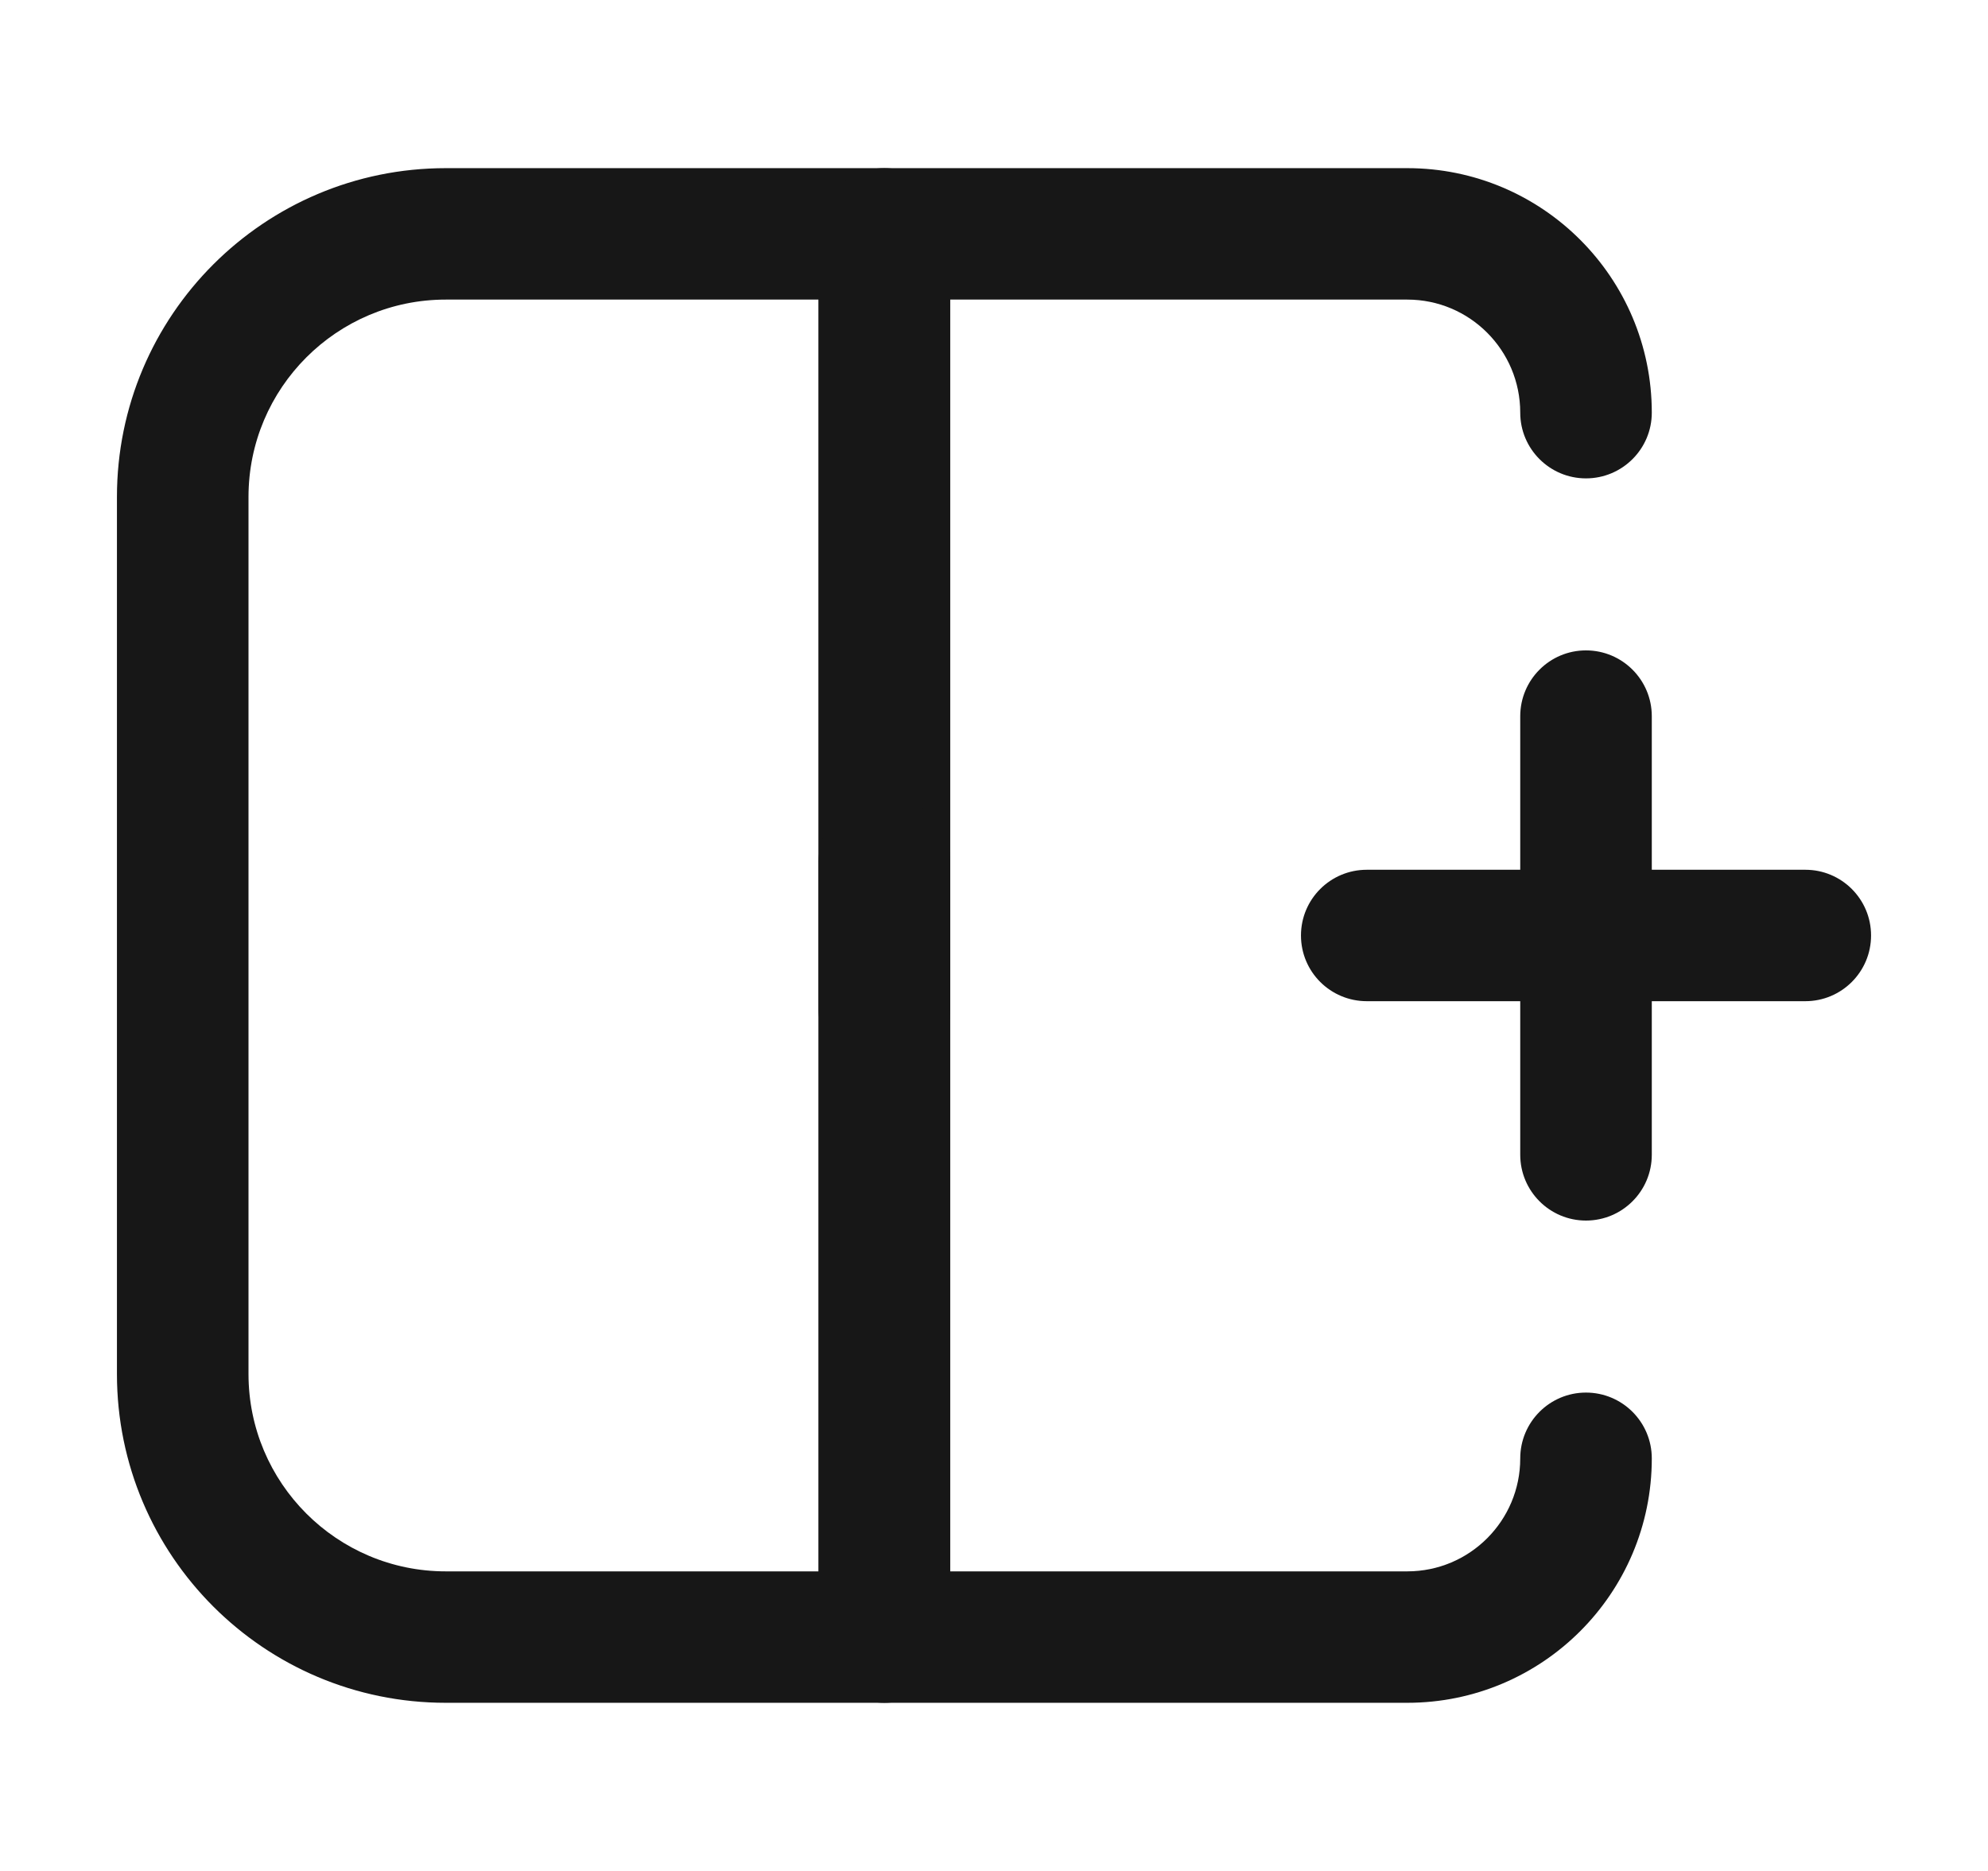 <svg xmlns="http://www.w3.org/2000/svg" width="17" height="16" fill="none" viewBox="0 0 17 16"><path fill="#171717" fill-rule="evenodd" d="M8.125 2C8.125 1.689 7.873 1.438 7.562 1.438H3.812C2.259 1.438 1 2.697 1 4.25V11.75C1 13.303 2.259 14.562 3.812 14.562H7.562C7.873 14.562 8.125 14.311 8.125 14V2ZM7 2.562V13.438H3.812C2.881 13.438 2.125 12.682 2.125 11.75V4.25C2.125 3.318 2.881 2.562 3.812 2.562H7Z" clip-rule="evenodd"/><path fill="#171717" fill-rule="evenodd" d="M7.562 9.193C7.873 9.193 8.125 8.941 8.125 8.63V2.562H12.034C12.568 2.562 13 2.995 13 3.529C13 3.839 13.252 4.091 13.562 4.091C13.873 4.091 14.125 3.839 14.125 3.529C14.125 2.374 13.189 1.438 12.034 1.438H7.562C7.252 1.438 7 1.689 7 2V8.63C7 8.941 7.252 9.193 7.562 9.193Z" clip-rule="evenodd"/><path fill="#171717" fill-rule="evenodd" d="M7.562 6.808C7.252 6.808 7 7.059 7 7.37V14C7 14.311 7.252 14.562 7.562 14.562H12.034C13.189 14.562 14.125 13.626 14.125 12.472C14.125 12.161 13.873 11.909 13.562 11.909C13.252 11.909 13 12.161 13 12.472C13 13.005 12.568 13.438 12.034 13.438H8.125V7.37C8.125 7.059 7.873 6.808 7.562 6.808Z" clip-rule="evenodd"/><path fill="#171717" fill-rule="evenodd" d="M13.562 5.562C13.252 5.562 13 5.814 13 6.125V7.438H11.688C11.377 7.438 11.125 7.689 11.125 8C11.125 8.311 11.377 8.562 11.688 8.562H13V9.875C13 10.186 13.252 10.438 13.562 10.438C13.873 10.438 14.125 10.186 14.125 9.875V8.562H15.438C15.748 8.562 16 8.311 16 8C16 7.689 15.748 7.438 15.438 7.438H14.125V6.125C14.125 5.814 13.873 5.562 13.562 5.562Z" clip-rule="evenodd"/></svg>